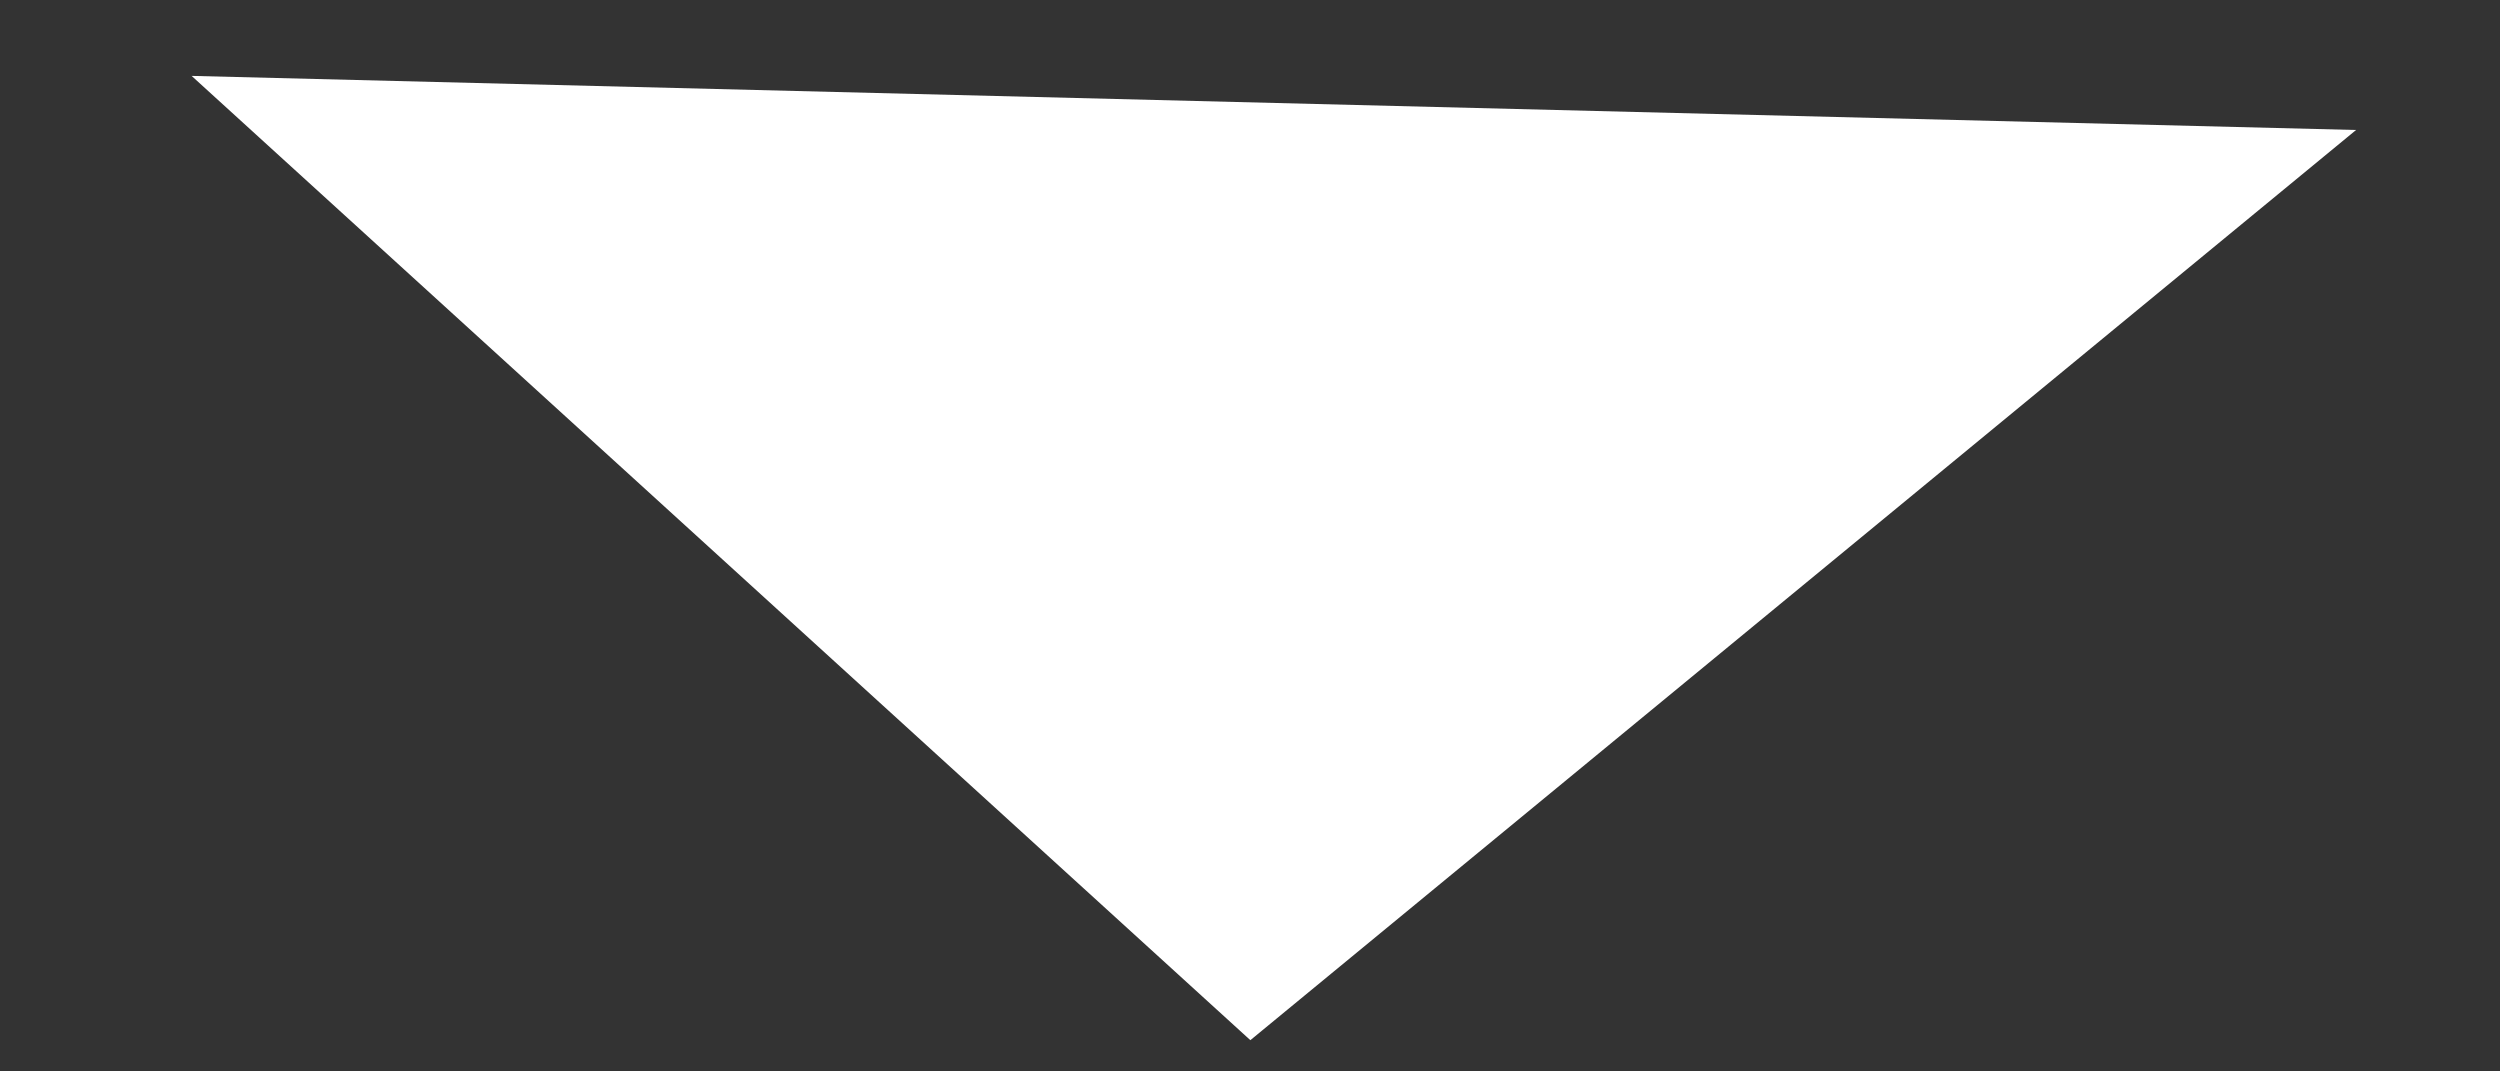 <svg width="14" height="6" viewBox="0 0 14 6" fill="none" xmlns="http://www.w3.org/2000/svg">
<rect x="0" y="0" width="14" height="6" fill="#333333" stroke="none"/>
<path d="M7.002 5.825L1.073 0.425L13.194 0.728L7.002 5.825Z" fill="#ffffff1A"/>
</svg>
